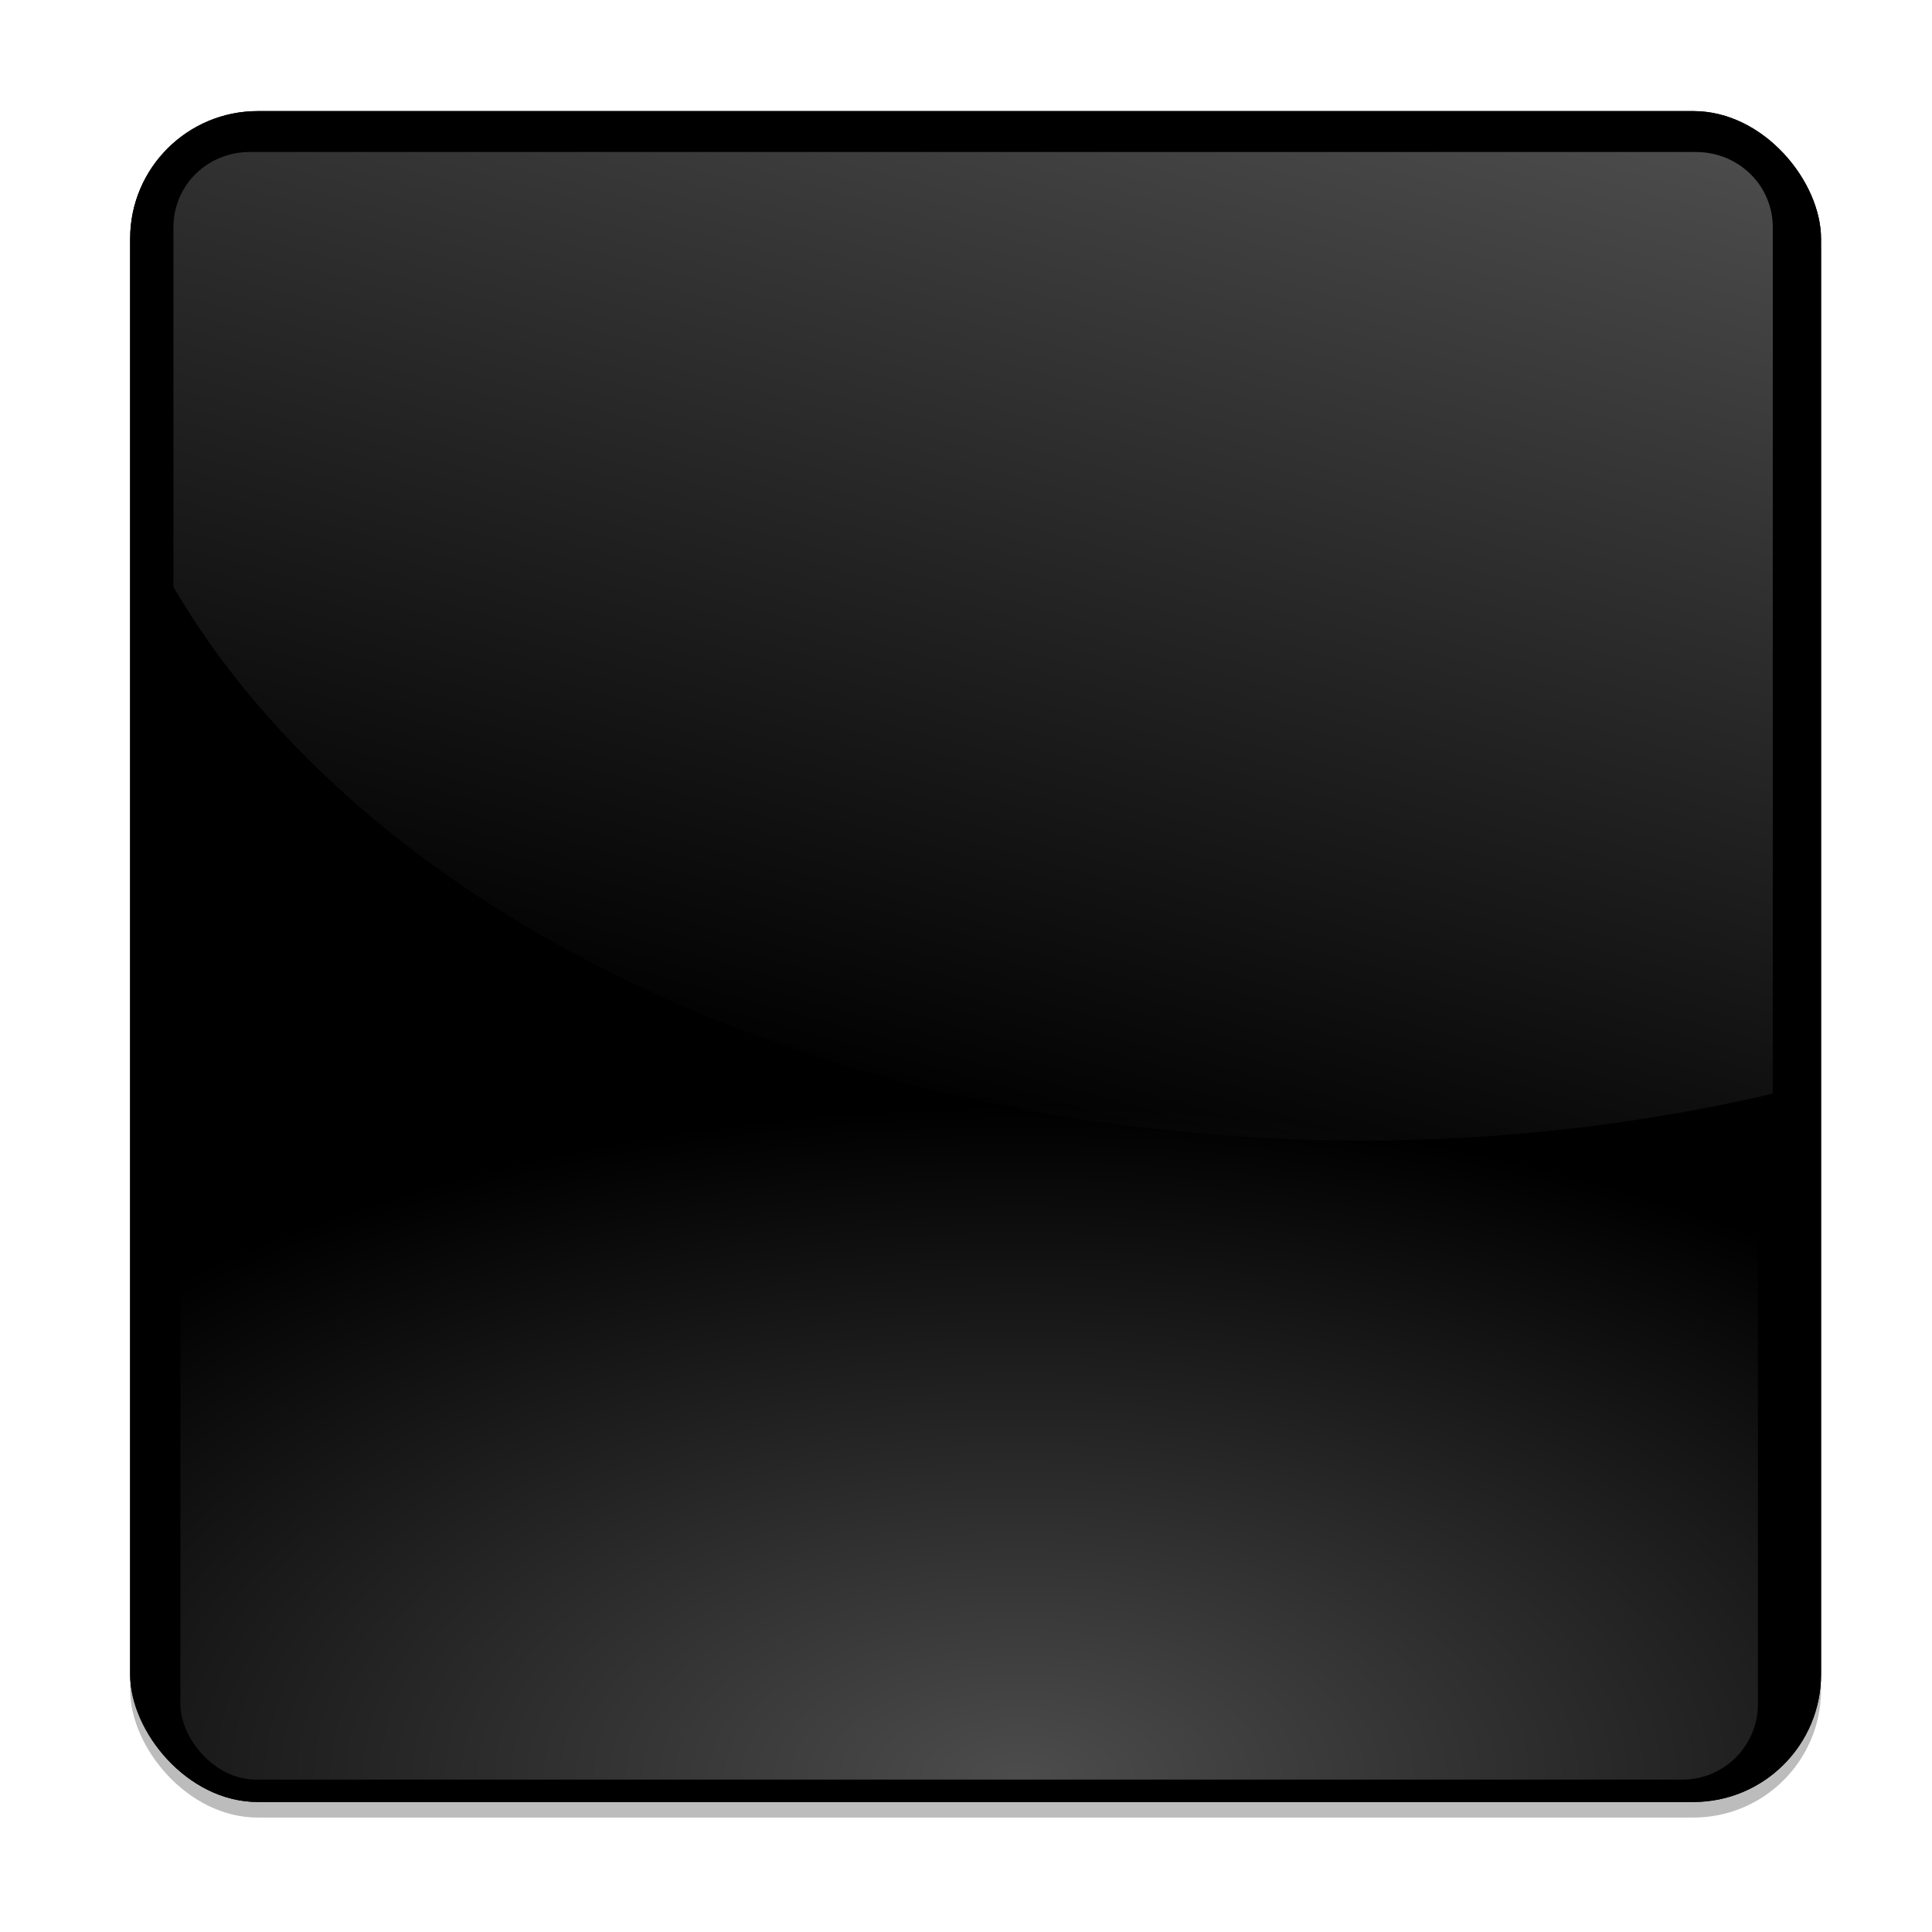 <?xml version="1.0" encoding="UTF-8" standalone="no"?>
<!-- Created with Inkscape (http://www.inkscape.org/) -->

<svg
   xmlns:dc="http://purl.org/dc/elements/1.1/"
   xmlns:cc="http://creativecommons.org/ns#"
   xmlns:rdf="http://www.w3.org/1999/02/22-rdf-syntax-ns#"
   xmlns:svg="http://www.w3.org/2000/svg"
   xmlns="http://www.w3.org/2000/svg"
   xmlns:xlink="http://www.w3.org/1999/xlink"
   xmlns:sodipodi="http://sodipodi.sourceforge.net/DTD/sodipodi-0.dtd"
   xmlns:inkscape="http://www.inkscape.org/namespaces/inkscape"
   width="128"
   height="128"
   id="svg1307"
   sodipodi:version="0.32"
   inkscape:version="0.47 r22583"
   version="1.0"
   sodipodi:docname="button.svg">
  <defs
     id="defs1309">
    <linearGradient
       id="linearGradient3829">
      <stop
         style="stop-color:#ffffff;stop-opacity:1;"
         offset="0"
         id="stop3831" />
      <stop
         style="stop-color:#ffffff;stop-opacity:0.686;"
         offset="1"
         id="stop3833" />
    </linearGradient>
    <linearGradient
       id="linearGradient4721">
      <stop
         id="stop4723"
         offset="0"
         style="stop-color:#ffffff;stop-opacity:1;" />
      <stop
         id="stop4725"
         offset="1"
         style="stop-color:#ffffff;stop-opacity:0.557;" />
    </linearGradient>
    <linearGradient
       id="linearGradient4663">
      <stop
         id="stop4665"
         offset="0"
         style="stop-color:#000000;stop-opacity:0.447;" />
      <stop
         id="stop4667"
         offset="1"
         style="stop-color:#e4e4e4;stop-opacity:0.019;" />
    </linearGradient>
    <linearGradient
       id="linearGradient4651">
      <stop
         style="stop-color:#faff2b;stop-opacity:0.758;"
         offset="0"
         id="stop4653" />
      <stop
         style="stop-color:#e4e4e4;stop-opacity:0.098;"
         offset="1"
         id="stop4657" />
    </linearGradient>
    <linearGradient
       id="linearGradient4639">
      <stop
         id="stop4641"
         offset="0"
         style="stop-color:#ffffff;stop-opacity:1;" />
      <stop
         style="stop-color:#f1f1f1;stop-opacity:0.549;"
         offset="0.836"
         id="stop4645" />
      <stop
         id="stop4643"
         offset="1"
         style="stop-color:#e4e4e4;stop-opacity:0.098;" />
    </linearGradient>
    <linearGradient
       id="linearGradient4544">
      <stop
         style="stop-color:#b4b4b4;stop-opacity:1;"
         offset="0"
         id="stop4546" />
      <stop
         style="stop-color:#e4e4e4;stop-opacity:0.098;"
         offset="1"
         id="stop4548" />
    </linearGradient>
    <inkscape:perspective
       sodipodi:type="inkscape:persp3d"
       inkscape:vp_x="0 : 64 : 1"
       inkscape:vp_y="0 : 1000 : 0"
       inkscape:vp_z="128 : 64 : 1"
       inkscape:persp3d-origin="64 : 42.666667 : 1"
       id="perspective964" />
    <linearGradient
       id="linearGradient4830">
      <stop
         style="stop-color:white;stop-opacity:1;"
         offset="0"
         id="stop4832" />
      <stop
         id="stop5064"
         offset="0.5"
         style="stop-color:#dedede;stop-opacity:1;" />
      <stop
         style="stop-color:#6f6f6f;stop-opacity:1;"
         offset="1"
         id="stop4834" />
    </linearGradient>
    <linearGradient
       inkscape:collect="always"
       id="linearGradient4814">
      <stop
         style="stop-color:white;stop-opacity:1;"
         offset="0"
         id="stop4816" />
      <stop
         style="stop-color:white;stop-opacity:0;"
         offset="1"
         id="stop4818" />
    </linearGradient>
    <linearGradient
       id="linearGradient4787">
      <stop
         style="stop-color:white;stop-opacity:1;"
         offset="0"
         id="stop4789" />
      <stop
         style="stop-color:white;stop-opacity:0"
         offset="1"
         id="stop4791" />
    </linearGradient>
    <linearGradient
       id="linearGradient4777">
      <stop
         style="stop-color:#a9a9a9;stop-opacity:1;"
         offset="0"
         id="stop4779" />
      <stop
         style="stop-color:white;stop-opacity:1;"
         offset="1"
         id="stop4781" />
    </linearGradient>
    <linearGradient
       id="linearGradient2902">
      <stop
         id="stop2904"
         offset="0"
         style="stop-color:#850000;stop-opacity:1;" />
      <stop
         id="stop2906"
         offset="1"
         style="stop-color:#000fc0;stop-opacity:1;" />
    </linearGradient>
    <linearGradient
       id="linearGradient2878">
      <stop
         style="stop-color:#c30000;stop-opacity:1;"
         offset="0"
         id="stop2880" />
      <stop
         style="stop-color:#00c0ad;stop-opacity:1;"
         offset="1"
         id="stop2882" />
    </linearGradient>
    <linearGradient
       id="linearGradient2598">
      <stop
         style="stop-color:#252525;stop-opacity:1;"
         offset="0"
         id="stop2600" />
      <stop
         id="stop2606"
         offset="0.5"
         style="stop-color:#252525;stop-opacity:1;" />
      <stop
         style="stop-color:#252525;stop-opacity:1;"
         offset="0.75"
         id="stop2608" />
      <stop
         style="stop-color:#000000;stop-opacity:1;"
         offset="1"
         id="stop2602" />
    </linearGradient>
    <linearGradient
       id="linearGradient3325">
      <stop
         id="stop3327"
         offset="0"
         style="stop-color:#ffffff;stop-opacity:1;" />
      <stop
         id="stop3329"
         offset="1"
         style="stop-color:#ffffff;stop-opacity:0;" />
    </linearGradient>
    <linearGradient
       id="linearGradient3311">
      <stop
         style="stop-color:#2d2d2d;stop-opacity:1;"
         offset="0"
         id="stop3313" />
      <stop
         id="stop3319"
         offset="0.5"
         style="stop-color:#000000;stop-opacity:1;" />
      <stop
         style="stop-color:#000000;stop-opacity:1;"
         offset="1"
         id="stop3315" />
    </linearGradient>
    <linearGradient
       id="linearGradient3303">
      <stop
         style="stop-color:#ffffff;stop-opacity:0.683;"
         offset="0"
         id="stop3305" />
      <stop
         style="stop-color:#ffffff;stop-opacity:0;"
         offset="1"
         id="stop3307" />
    </linearGradient>
    <linearGradient
       id="linearGradient3273">
      <stop
         style="stop-color:#ffffff;stop-opacity:0.55;"
         offset="0"
         id="stop3275" />
      <stop
         style="stop-color:#ffffff;stop-opacity:0;"
         offset="1"
         id="stop3277" />
    </linearGradient>
    <linearGradient
       id="linearGradient3259">
      <stop
         id="stop3261"
         offset="0"
         style="stop-color:#ffffff;stop-opacity:0.55;" />
      <stop
         id="stop3263"
         offset="1"
         style="stop-color:#000000;stop-opacity:0;" />
    </linearGradient>
    <linearGradient
       id="linearGradient3251">
      <stop
         style="stop-color:#000000;stop-opacity:1;"
         offset="0"
         id="stop3253" />
      <stop
         style="stop-color:#131313;stop-opacity:0;"
         offset="1"
         id="stop3255" />
    </linearGradient>
    <linearGradient
       inkscape:collect="always"
       id="linearGradient3235">
      <stop
         style="stop-color:#ffffff;stop-opacity:1;"
         offset="0"
         id="stop3237" />
      <stop
         style="stop-color:#ffffff;stop-opacity:0;"
         offset="1"
         id="stop3239" />
    </linearGradient>
    <linearGradient
       id="linearGradient3225">
      <stop
         style="stop-color:#ffffff;stop-opacity:1;"
         offset="0"
         id="stop3227" />
      <stop
         style="stop-color:#aeaeae;stop-opacity:1;"
         offset="1"
         id="stop3229" />
    </linearGradient>
    <linearGradient
       inkscape:collect="always"
       id="linearGradient3217">
      <stop
         style="stop-color:#252525;stop-opacity:1;"
         offset="0"
         id="stop3219" />
      <stop
         style="stop-color:#252525;stop-opacity:0;"
         offset="1"
         id="stop3221" />
    </linearGradient>
    <linearGradient
       id="linearGradient3207">
      <stop
         style="stop-color:#ffffff;stop-opacity:1;"
         offset="0"
         id="stop3209" />
      <stop
         style="stop-color:#252525;stop-opacity:0;"
         offset="1"
         id="stop3211" />
    </linearGradient>
    <linearGradient
       id="linearGradient2257">
      <stop
         style="stop-color:#b4942a;stop-opacity:1;"
         offset="0"
         id="stop2259" />
      <stop
         style="stop-color:#e4dcc9;stop-opacity:1"
         offset="1"
         id="stop2261" />
    </linearGradient>
    <radialGradient
       inkscape:collect="always"
       xlink:href="#linearGradient3303"
       id="radialGradient1539"
       gradientUnits="userSpaceOnUse"
       gradientTransform="matrix(1,7.635218e-17,-1.390307e-18,2.608014e-2,-1.139078e-13,7.268)"
       cx="34.678"
       cy="7.462"
       fx="34.678"
       fy="7.462"
       r="47.595" />
    <radialGradient
       inkscape:collect="always"
       xlink:href="#linearGradient3325"
       id="radialGradient1541"
       gradientUnits="userSpaceOnUse"
       gradientTransform="matrix(-1.51,2.641273e-3,-1.167078e-4,-9.110224e-3,87.052,7.439)"
       cx="34.678"
       cy="7.462"
       fx="34.678"
       fy="7.462"
       r="47.595" />
    <radialGradient
       inkscape:collect="always"
       xlink:href="#linearGradient3259"
       id="radialGradient1547"
       gradientUnits="userSpaceOnUse"
       gradientTransform="matrix(0.853,3.931539e-16,-5.927715e-17,0.158,-62.041,15.053)"
       cx="49.012"
       cy="2.674"
       fx="49.012"
       fy="2.674"
       r="1.725" />
    <linearGradient
       inkscape:collect="always"
       xlink:href="#linearGradient3251"
       id="linearGradient1550"
       gradientUnits="userSpaceOnUse"
       x1="46.052"
       y1="3.1"
       x2="46.052"
       y2="2.396"
       gradientTransform="translate(53.872,19.353)" />
    <radialGradient
       inkscape:collect="always"
       xlink:href="#linearGradient3273"
       id="radialGradient1553"
       gradientUnits="userSpaceOnUse"
       gradientTransform="matrix(0.86,-2.860046e-16,6.583289e-17,0.158,-29.371,15.053)"
       cx="49.012"
       cy="2.674"
       fx="49.012"
       fy="2.674"
       r="1.725" />
    <linearGradient
       inkscape:collect="always"
       xlink:href="#linearGradient3251"
       id="linearGradient1556"
       gradientUnits="userSpaceOnUse"
       gradientTransform="matrix(1.29,-5.112494e-16,5.140778e-16,1.297,-46.727,12.04)"
       x1="46.052"
       y1="3.1"
       x2="46.052"
       y2="2.396" />
    <linearGradient
       inkscape:collect="always"
       xlink:href="#linearGradient3235"
       id="linearGradient1559"
       gradientUnits="userSpaceOnUse"
       gradientTransform="matrix(1.297,-1.880044e-3,1.880044e-3,1.297,-47.047,12.108)"
       x1="48.499"
       y1="0.812"
       x2="48.733"
       y2="2.366" />
    <radialGradient
       inkscape:collect="always"
       xlink:href="#linearGradient3207"
       id="radialGradient1562"
       gradientUnits="userSpaceOnUse"
       gradientTransform="matrix(1.297,-4.591755e-16,6.750436e-17,0.158,-47.065,15.053)"
       cx="49.012"
       cy="2.674"
       fx="49.012"
       fy="2.674"
       r="1.725" />
    <linearGradient
       inkscape:collect="always"
       xlink:href="#linearGradient3217"
       id="linearGradient1565"
       gradientUnits="userSpaceOnUse"
       gradientTransform="matrix(1.297,-3.784064e-16,3.784064e-16,1.297,-47.065,12.04)"
       x1="48.915"
       y1="2.972"
       x2="48.913"
       y2="2.555" />
    <radialGradient
       inkscape:collect="always"
       xlink:href="#linearGradient3225"
       id="radialGradient1569"
       gradientUnits="userSpaceOnUse"
       gradientTransform="matrix(1.297,-1.880044e-3,7.085819e-4,0.489,-47.037,18.976)"
       cx="49.01"
       cy="8.495"
       fx="47.371"
       fy="6.77"
       r="3.975" />
    <radialGradient
       inkscape:collect="always"
       xlink:href="#linearGradient3311"
       id="radialGradient1576"
       gradientUnits="userSpaceOnUse"
       gradientTransform="matrix(6.228741e-2,-3.825032e-4,4.90218e-3,0.799,15.06,-17.076)"
       cx="95.506"
       cy="59.592"
       fx="95.506"
       fy="59.592"
       r="47.746" />
    <radialGradient
       inkscape:collect="always"
       xlink:href="#linearGradient2257"
       id="radialGradient1580"
       gradientUnits="userSpaceOnUse"
       gradientTransform="matrix(1.52,8.839467e-2,-0.843,13.788,55.277,-1567.892)"
       cx="42.618"
       cy="120.642"
       fx="42.618"
       fy="120.642"
       r="3.407" />
    <linearGradient
       inkscape:collect="always"
       xlink:href="#linearGradient4787"
       id="linearGradient4797"
       x1="114"
       y1="-164.901"
       x2="50.17"
       y2="69.052"
       gradientUnits="userSpaceOnUse"
       gradientTransform="matrix(1.056,0,0,1.056,-2.967,-1.846)" />
    <radialGradient
       inkscape:collect="always"
       xlink:href="#linearGradient4814"
       id="radialGradient4820"
       cx="65.887"
       cy="110.217"
       fx="65.887"
       fy="110.217"
       r="49.473"
       gradientUnits="userSpaceOnUse"
       gradientTransform="matrix(1.683,0,0,0.903,-43.31,18.368)" />
    <filter
       inkscape:collect="always"
       id="filter4782">
      <feGaussianBlur
         inkscape:collect="always"
         stdDeviation="3.921"
         id="feGaussianBlur4784" />
    </filter>
    <radialGradient
       inkscape:collect="always"
       xlink:href="#linearGradient3829"
       id="radialGradient3835"
       cx="245.679"
       cy="-40.985"
       fx="245.679"
       fy="-40.985"
       r="52.258"
       gradientTransform="matrix(0.988,1.32,-0.788,0.589,-33.977,-358.182)"
       gradientUnits="userSpaceOnUse" />
    <filter
       inkscape:collect="always"
       id="filter3849">
      <feGaussianBlur
         inkscape:collect="always"
         stdDeviation="2.073"
         id="feGaussianBlur3851" />
    </filter>
  </defs>
  <sodipodi:namedview
     id="base"
     pagecolor="#ffffff"
     bordercolor="#666666"
     borderopacity="1.0"
     inkscape:pageopacity="0.0"
     inkscape:pageshadow="2"
     inkscape:zoom="1.5507813"
     inkscape:cx="160.56843"
     inkscape:cy="46.500049"
     inkscape:current-layer="g4788"
     showgrid="false"
     inkscape:document-units="px"
     inkscape:grid-bbox="true"
     guidetolerance="0.1px"
     showguides="true"
     inkscape:guide-bbox="true"
     inkscape:window-width="1106"
     inkscape:window-height="958"
     inkscape:window-x="601"
     inkscape:window-y="35"
     inkscape:snap-global="false"
     inkscape:window-maximized="0" />
  <g
     id="layer1"
     inkscape:label="Layer 1"
     inkscape:groupmode="layer">
    <g
       id="g4800"
       inkscape:export-filename="/home/tiger/workspace/MyBeam/res/drawable-mdpi/beam_off.png"
       inkscape:export-xdpi="33.015453"
       inkscape:export-ydpi="33.015453">
      <rect
         style="opacity:1;fill:black;fill-opacity:0.264;fill-rule:nonzero;stroke:none;stroke-width:0.332;stroke-linecap:round;stroke-linejoin:round;stroke-miterlimit:4;stroke-dasharray:none;stroke-dashoffset:4;stroke-opacity:1"
         id="rect5264"
         width="112.027"
         height="112.027"
         x="8.622"
         y="8.391"
         rx="8.456"
         ry="8.456" />
      <rect
         ry="8.456"
         rx="8.456"
         y="7.36"
         x="8.622"
         height="112.027"
         width="112.027"
         id="rect1969"
         style="opacity:1;fill:black;fill-opacity:1;fill-rule:nonzero;stroke:none;stroke-width:0.332;stroke-linecap:round;stroke-linejoin:round;stroke-miterlimit:4;stroke-dasharray:none;stroke-dashoffset:4;stroke-opacity:1" />
      <rect
         style="fill:#000000;fill-opacity:1;fill-rule:nonzero;stroke:none;filter:url(#filter4782)"
         id="rect4786"
         width="112.027"
         height="112.027"
         x="8.622"
         y="7.36"
         rx="8.456"
         ry="8.456" />
      <rect
         ry="5.006"
         rx="5.006"
         y="69.26"
         x="11.951"
         height="48.645"
         width="104.516"
         id="rect4812"
         style="opacity:0.3;fill:url(#radialGradient4820);fill-opacity:1;fill-rule:nonzero;stroke:none;stroke-width:0.313;stroke-linecap:round;stroke-linejoin:round;stroke-miterlimit:4;stroke-dasharray:none;stroke-dashoffset:4;stroke-opacity:1" />
      <path
         id="rect4785"
         d="M 16.541,10.071 C 13.729,10.071 11.491,12.282 11.491,15.055 L 11.491,38.888 C 24.054,60.378 54.571,75.561 90.218,75.561 C 99.74,75.561 108.903,74.455 117.451,72.458 L 117.451,15.055 C 117.451,12.282 115.179,10.071 112.367,10.071 L 16.541,10.071 z "
         style="opacity:1;fill:url(#linearGradient4797);fill-opacity:1;fill-rule:nonzero;stroke:none;stroke-width:0.313;stroke-linecap:round;stroke-linejoin:round;stroke-miterlimit:4;stroke-dasharray:none;stroke-dashoffset:4;stroke-opacity:1" />
    </g>
    <g
       transform="matrix(1.942,0,0,1.942,88.662,-58.55)"
       id="g4603" />
    <g
       id="g4788"
       inkscape:export-filename="/home/tiger/workspace/MyBeam/res/drawable-mdpi/beam_on.png"
       inkscape:export-xdpi="33.015457"
       inkscape:export-ydpi="33.015457">
      <rect
         ry="8.456"
         rx="8.456"
         y="-80.338"
         x="218.254"
         height="112.027"
         width="112.027"
         id="rect4748"
         style="fill:#000000;fill-opacity:1;fill-rule:nonzero;stroke:none;filter:url(#filter4782)" />
      <rect
         ry="8.456"
         rx="8.456"
         y="-79.307"
         x="218.254"
         height="112.027"
         width="112.027"
         id="rect4695"
         style="fill:#000000;fill-opacity:0.264;fill-rule:nonzero;stroke:none" />
      <rect
         style="fill:#000000;fill-opacity:1;fill-rule:nonzero;stroke:none"
         id="rect4697"
         width="112.027"
         height="112.027"
         x="218.254"
         y="-80.338"
         rx="8.456"
         ry="8.456" />
      <rect
         style="fill:url(#radialGradient3835);fill-opacity:1;fill-rule:nonzero;stroke:none;filter:url(#filter3849)"
         id="rect4699"
         width="104.516"
         height="102.812"
         x="221.583"
         y="-75.828"
         rx="5.006"
         ry="5.006" />
    </g>
  </g>
</svg>
